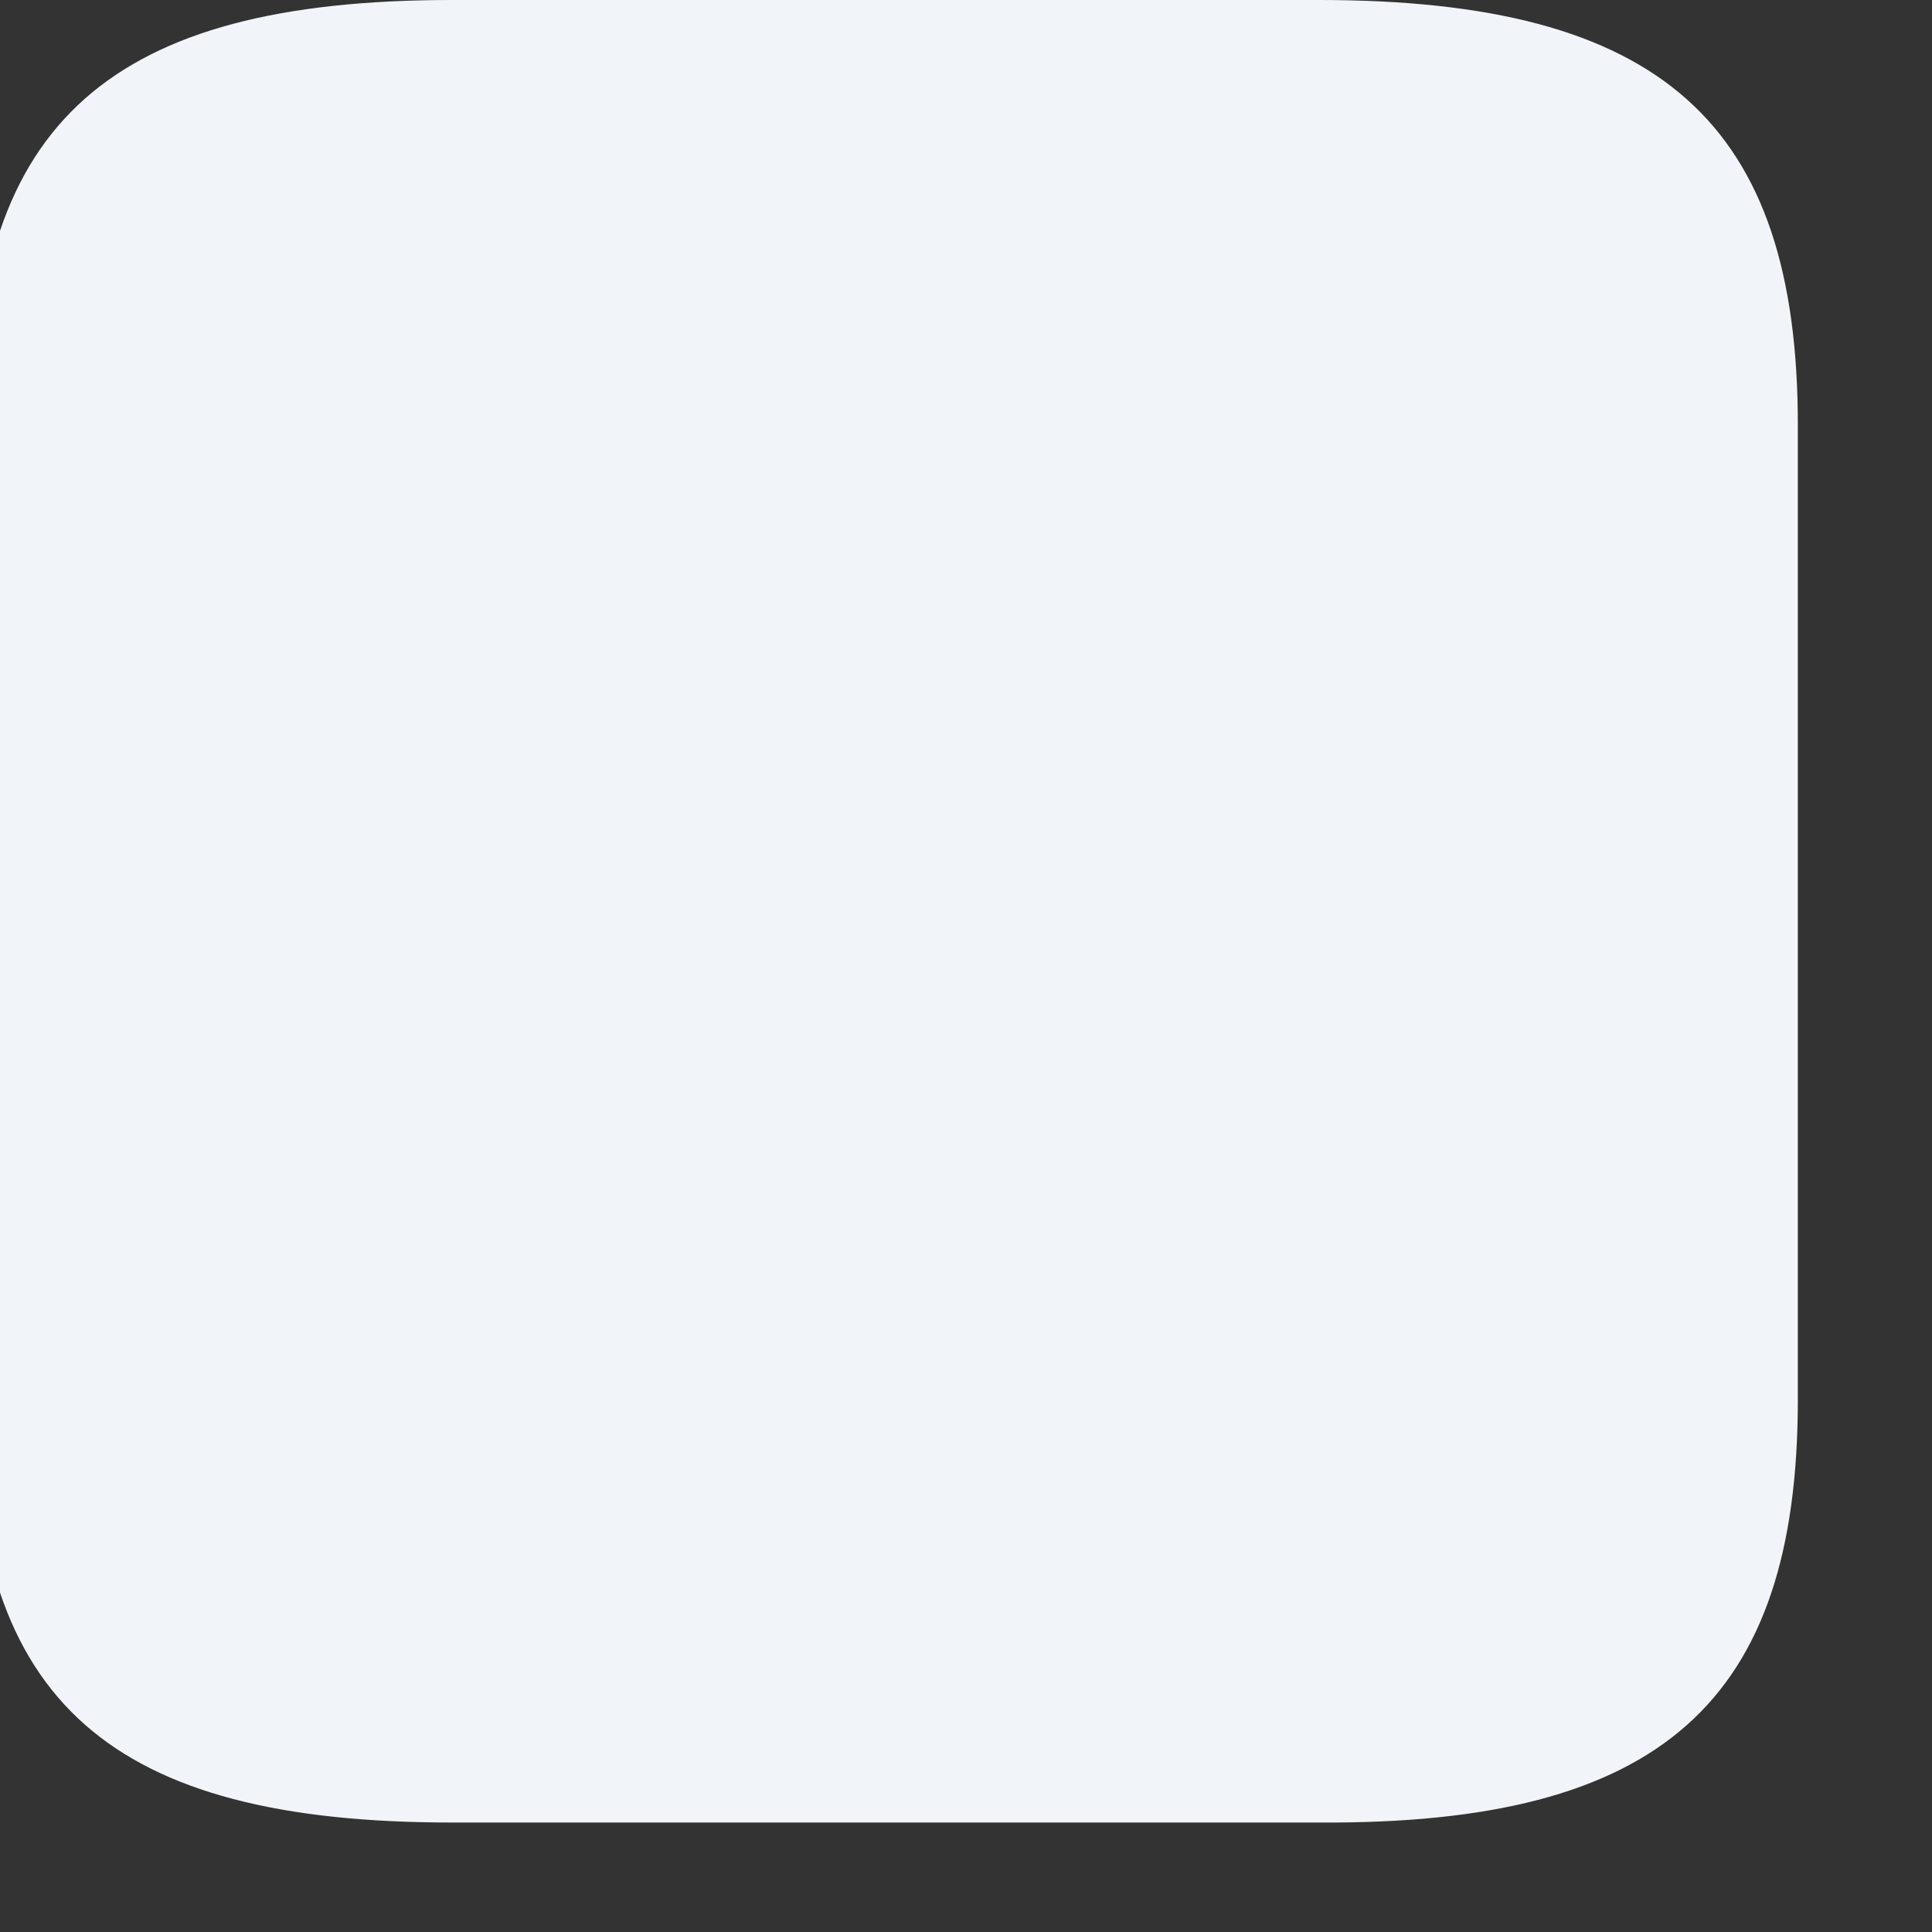 <svg width="18" height="18" viewBox="0 0 18 18" fill="none" xmlns="http://www.w3.org/2000/svg" xmlns:xlink="http://www.w3.org/1999/xlink">
<rect x="0" y="0" width="18" height="18" fill="#333333" stroke="none"/>
<path d="M16.75,13.04L16.75,3.96C16.75,1.14 15.47,0 12.29,0L4.21,0C1.03,0 -0.25,1.14 -0.25,3.96L-0.25,13.02C-0.25,15.86 1.03,16.98 4.21,16.98L12.29,16.98C15.47,17 16.75,15.86 16.75,13.04Z" fill="#F1F5F9"/>
</svg>
